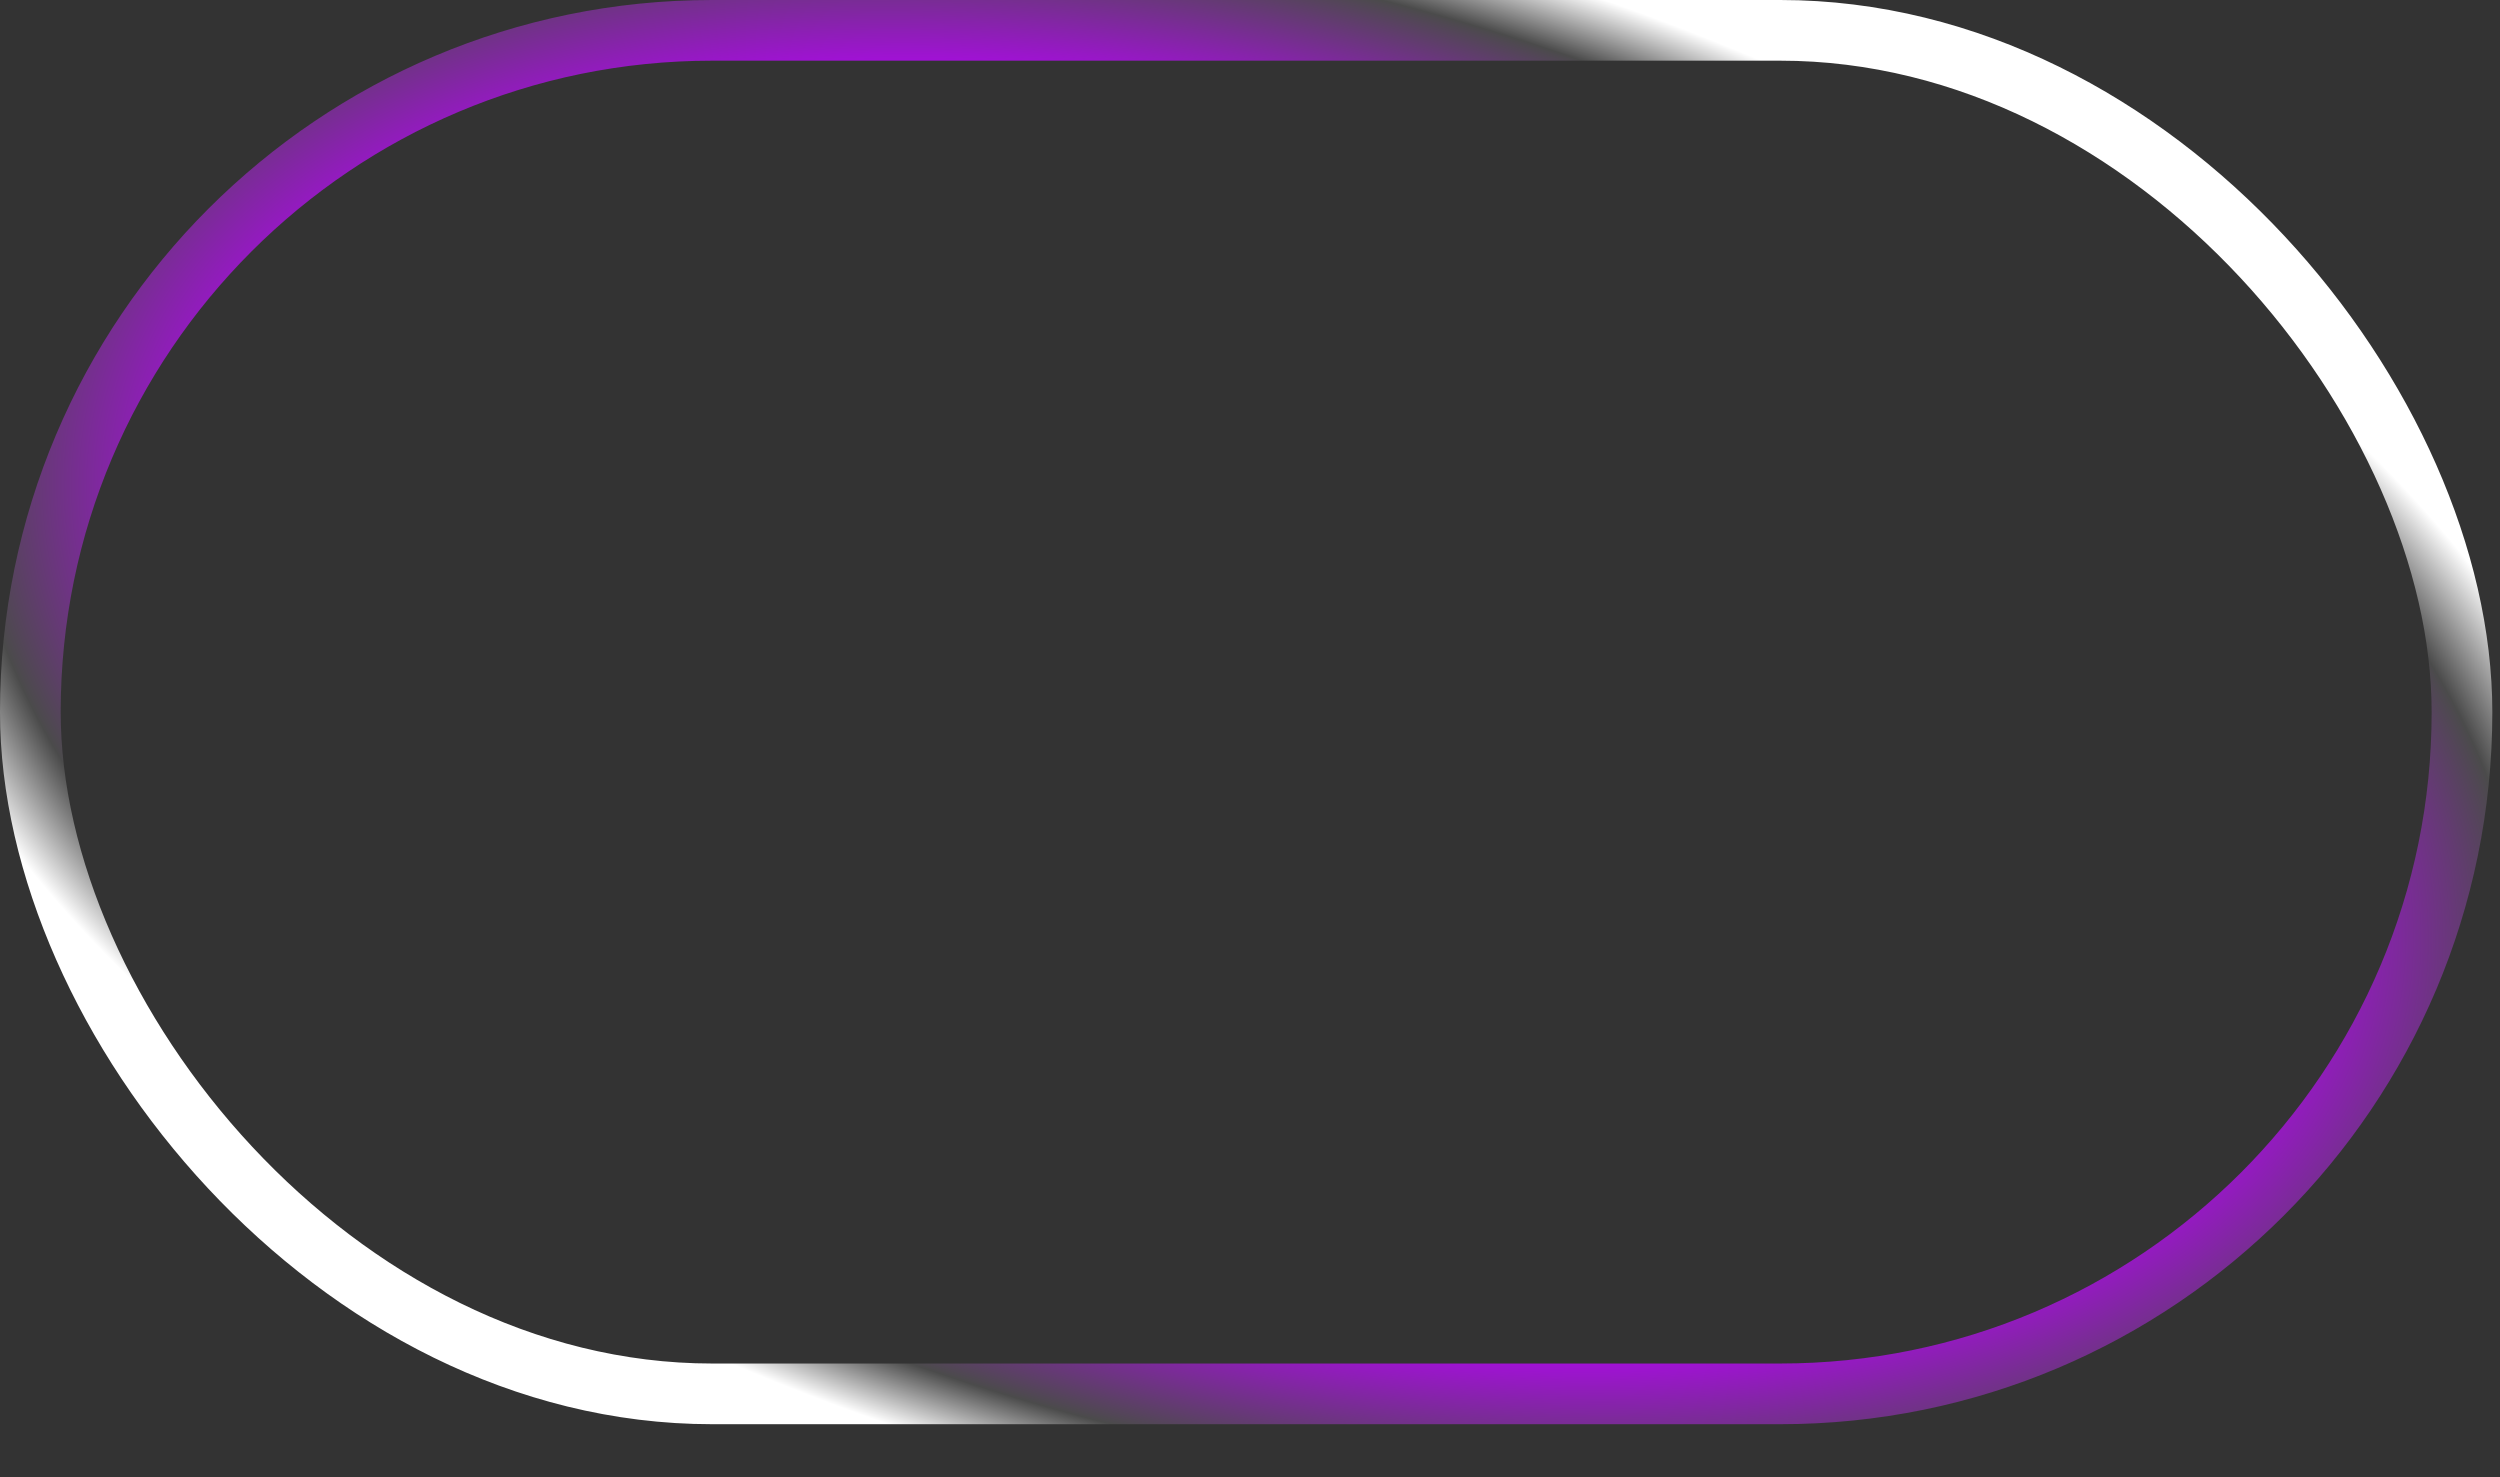 <svg width="44" height="26" viewBox="0 0 44 26" fill="none" xmlns="http://www.w3.org/2000/svg">
<rect x="0" y="0" width="44" height="26" fill="#333333" stroke="none"/>
<rect x="0.534" y="0.534" width="42.797" height="23.998" rx="11.999" stroke="url(#paint0_radial_654_3343)" stroke-width="1.068"/>
<defs>
<radialGradient id="paint0_radial_654_3343" cx="0" cy="0" r="1" gradientUnits="userSpaceOnUse" gradientTransform="translate(21.933 12.533) rotate(16.165) scale(25.01 13.813)">
<stop offset="0.74" stop-color="#AF08EC"/>
<stop offset="0.918" stop-color="#4B4B4B"/>
<stop offset="1" stop-color="white"/>
</radialGradient>
</defs>
</svg>
